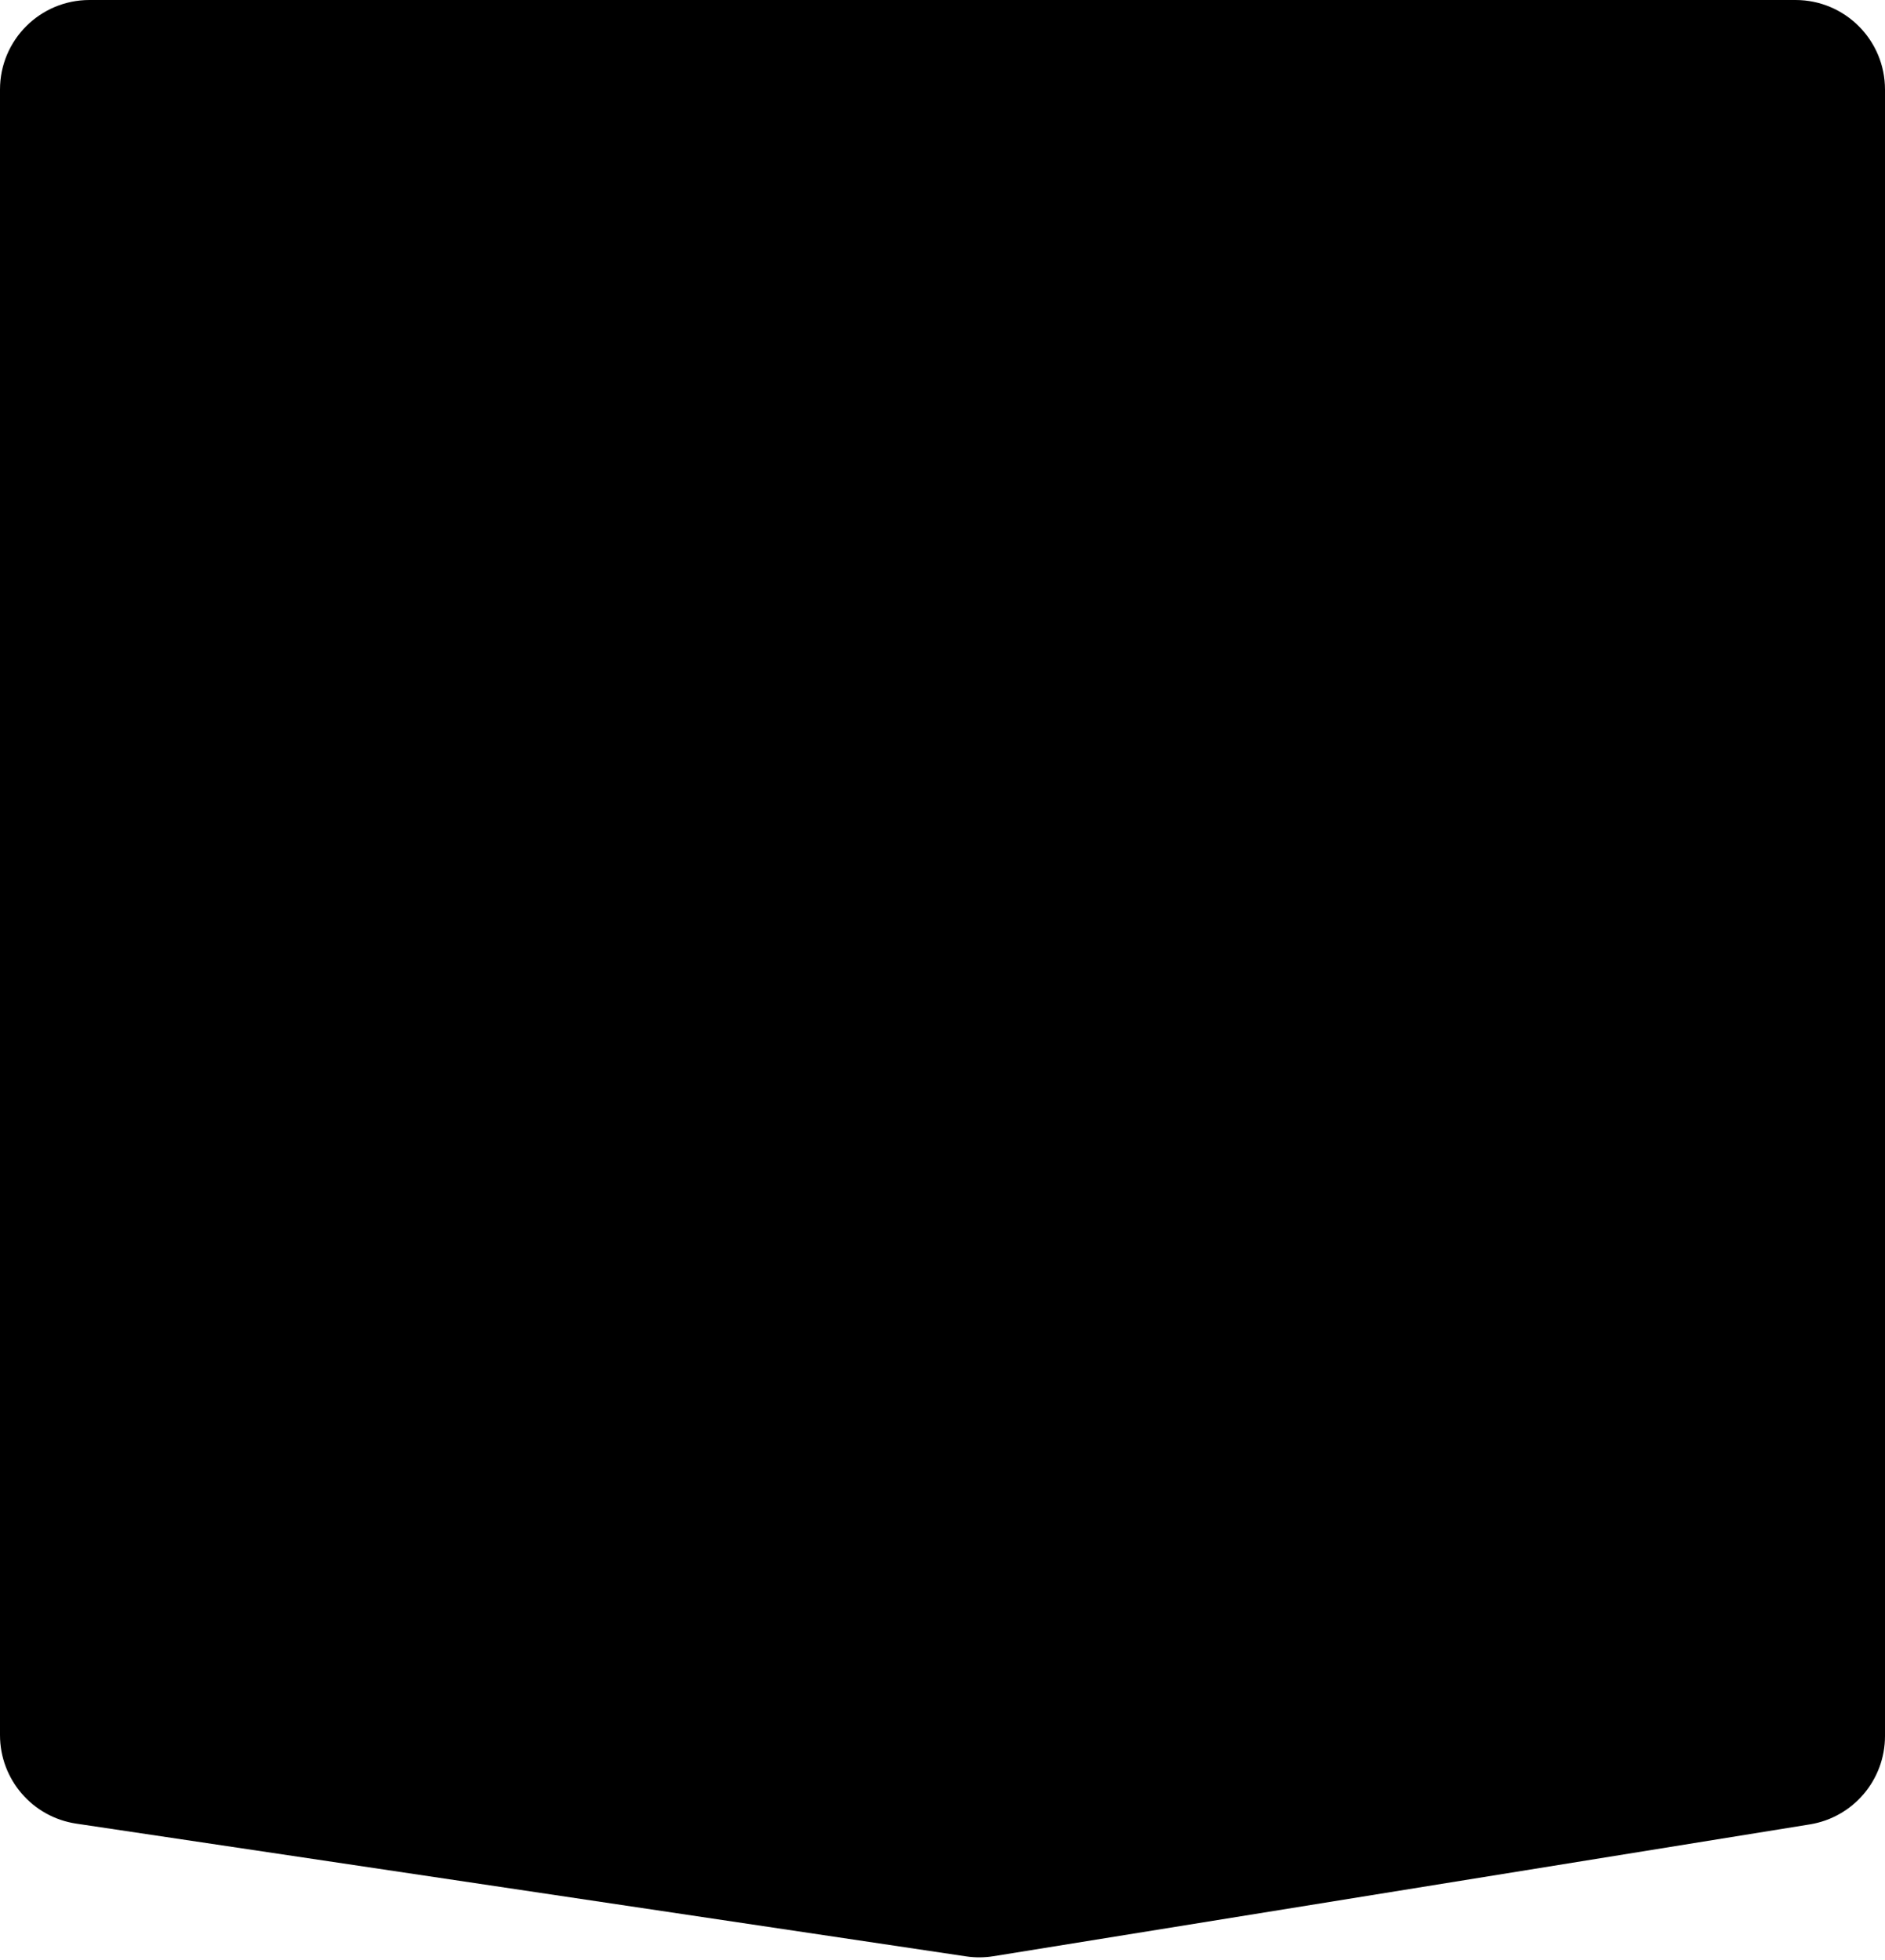 <svg width="632" height="657" viewBox="0 0 632 657" fill="none" xmlns="http://www.w3.org/2000/svg">
<path d="M0 581.643C0 596.502 10.877 609.123 25.574 611.315L323.892 655.813C326.946 656.268 330.051 656.25 333.099 655.757L606.782 611.572C621.316 609.225 632 596.678 632 581.955L632 30C632 13.431 618.568 -2.19047e-05 602 -2.19047e-05L30 -2.19047e-05C13.431 -2.19047e-05 0 13.431 0 30L0 581.643Z" fill="url(#paint0_linear_1796_18052)" style=""/>
<defs>
<linearGradient id="paint0_linear_1796_18052" x1="0" y1="311.5" x2="632" y2="311.5" gradientUnits="userSpaceOnUse">
<stop stop-color="#F7F7F7" style="stop-color:#F7F7F7;stop-color:color(display-p3 0.969 0.969 0.969);stop-opacity:1;"/>
<stop offset="1" stop-color="#FDFBFB" style="stop-color:#FDFBFB;stop-color:color(display-p3 0.992 0.984 0.984);stop-opacity:1;"/>
</linearGradient>
</defs>
</svg>
